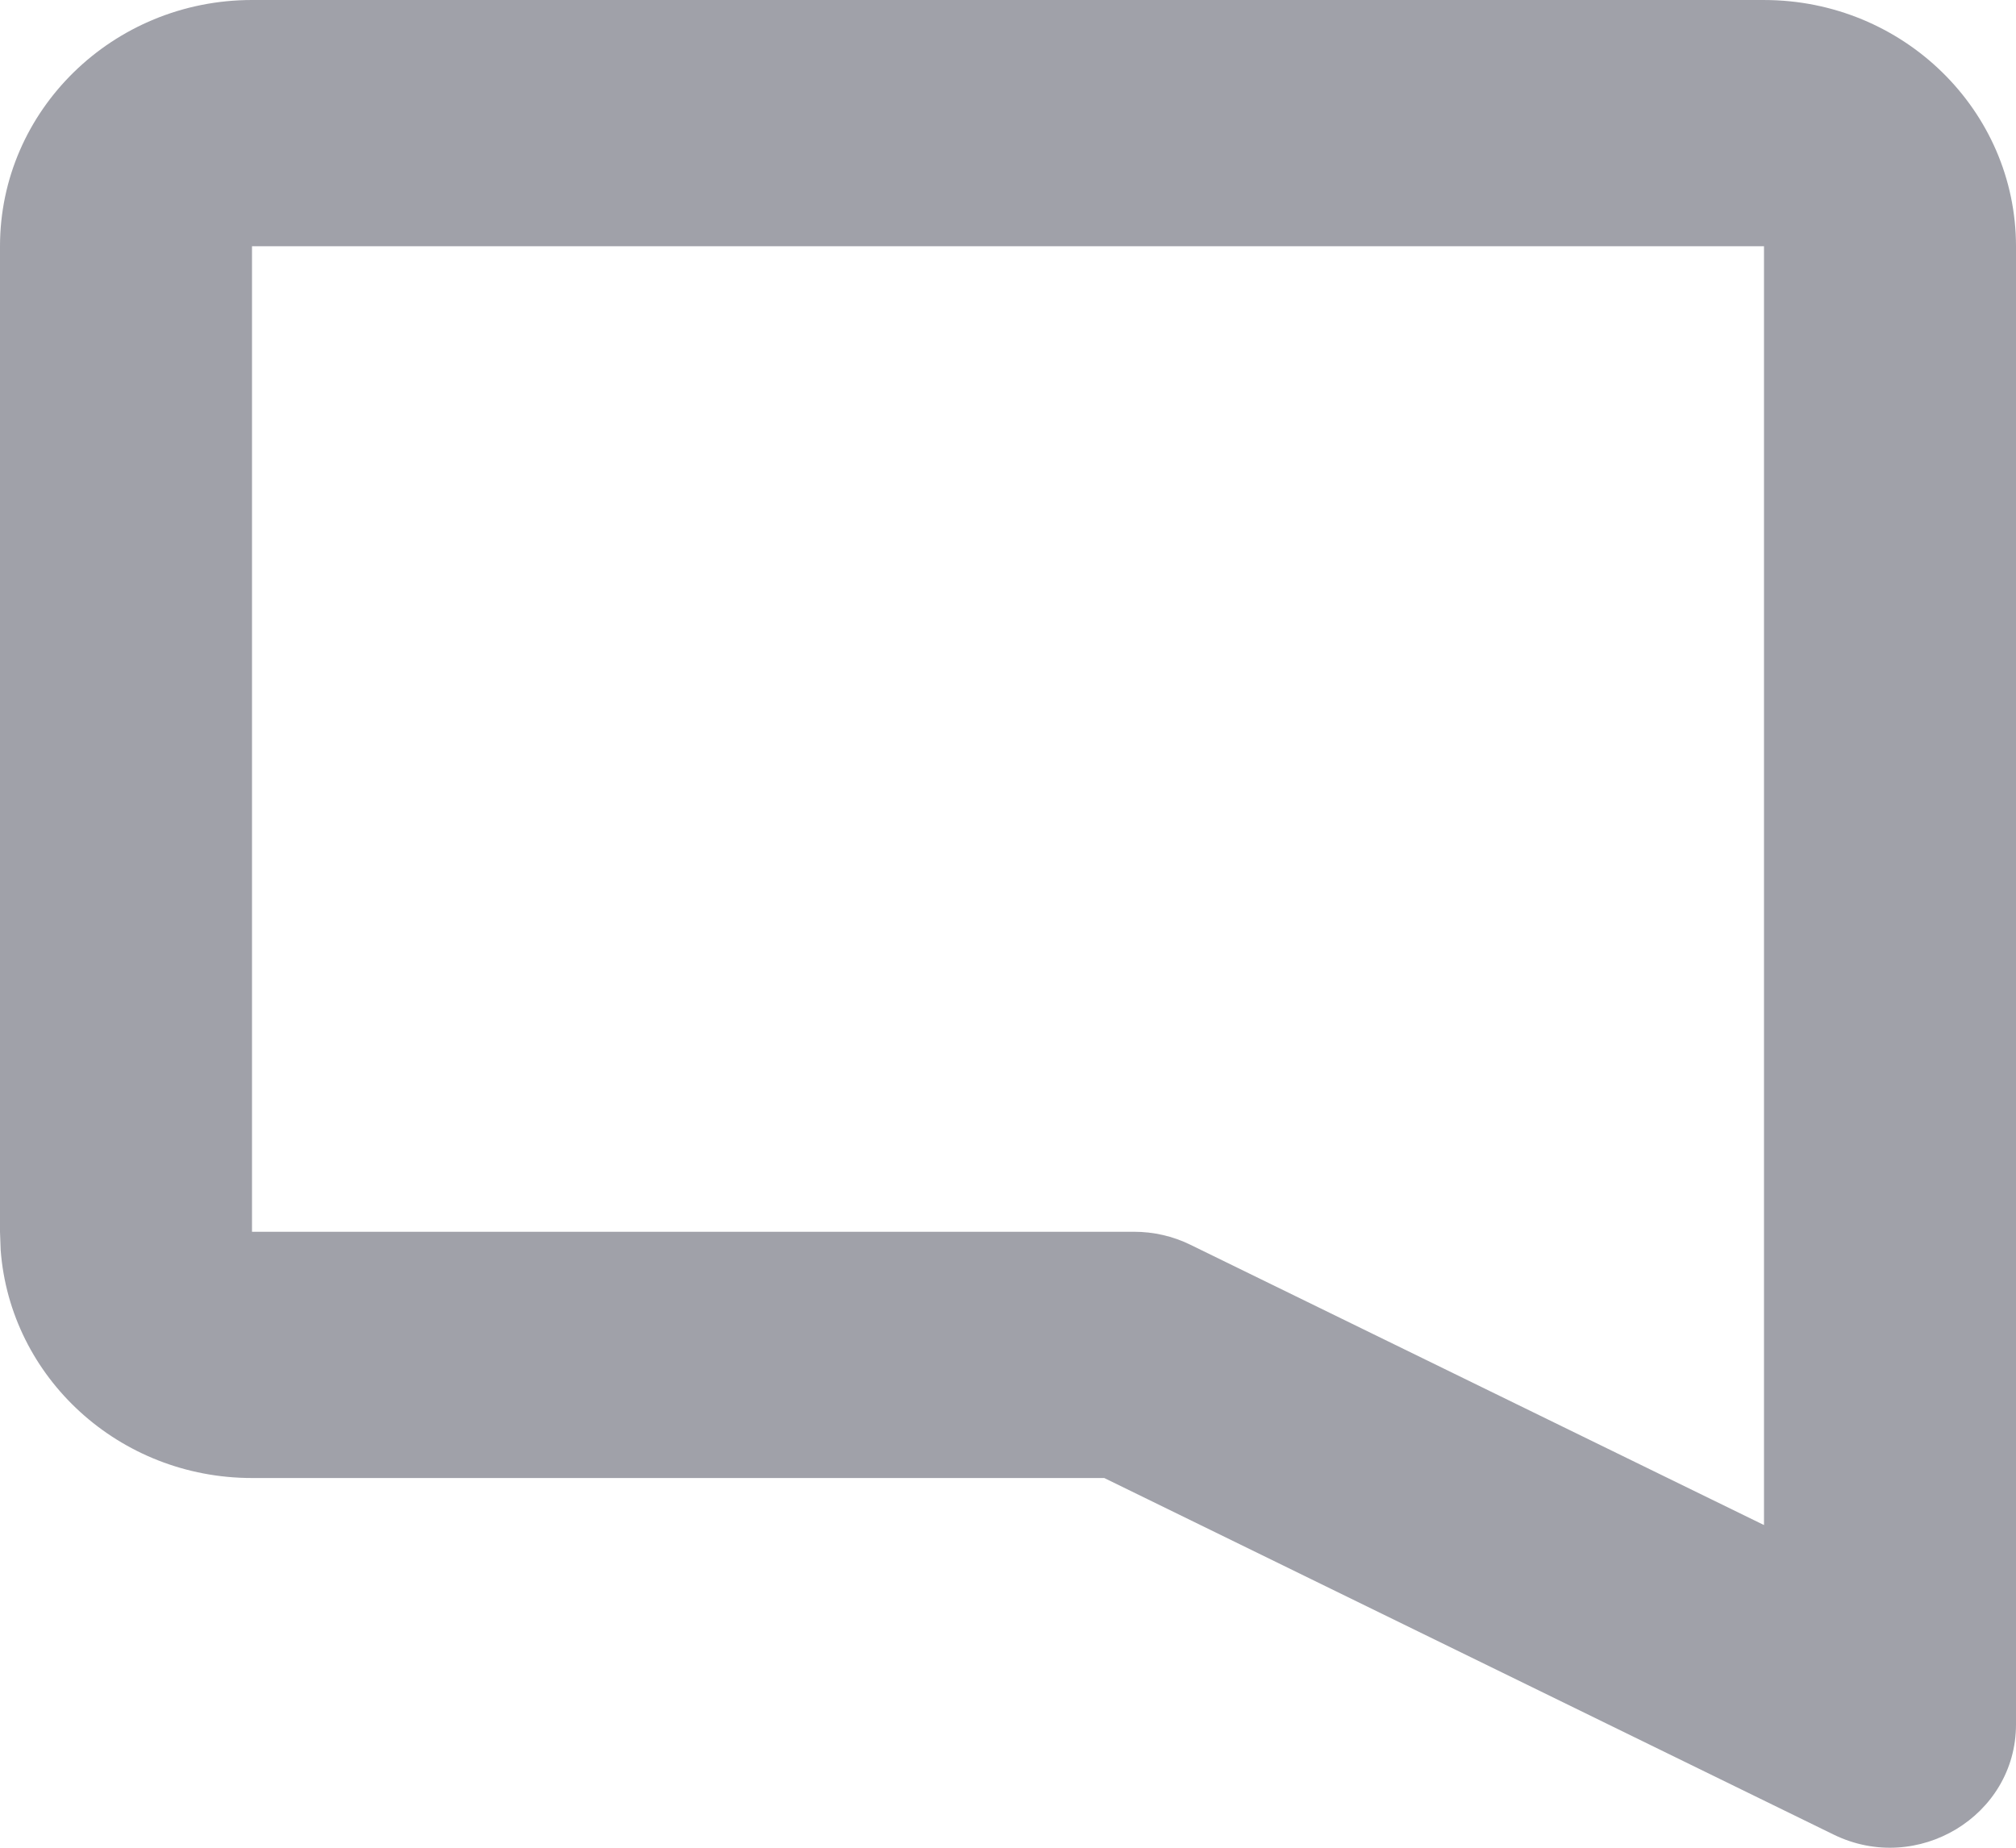 
<svg width="12" height="11" viewBox="0 0 12 11" fill="none" xmlns="http://www.w3.org/2000/svg">
<path fill-rule="evenodd" clip-rule="evenodd" d="M10.5 0H1.5C0.672 0 0 0.657 0 1.466V7.333L0.004 7.442C0.061 8.201 0.709 8.799 1.5 8.799H6.573L10.915 10.922C11.413 11.165 12 10.811 12 10.266V1.467C12 0.657 11.328 7.55243e-05 10.5 7.55243e-05L10.5 0ZM1.5 1.466H10.5V9.079L7.085 7.41C6.981 7.359 6.866 7.333 6.75 7.333H1.5L1.5 1.466Z" fill="#A0A1A9"/>
</svg>
